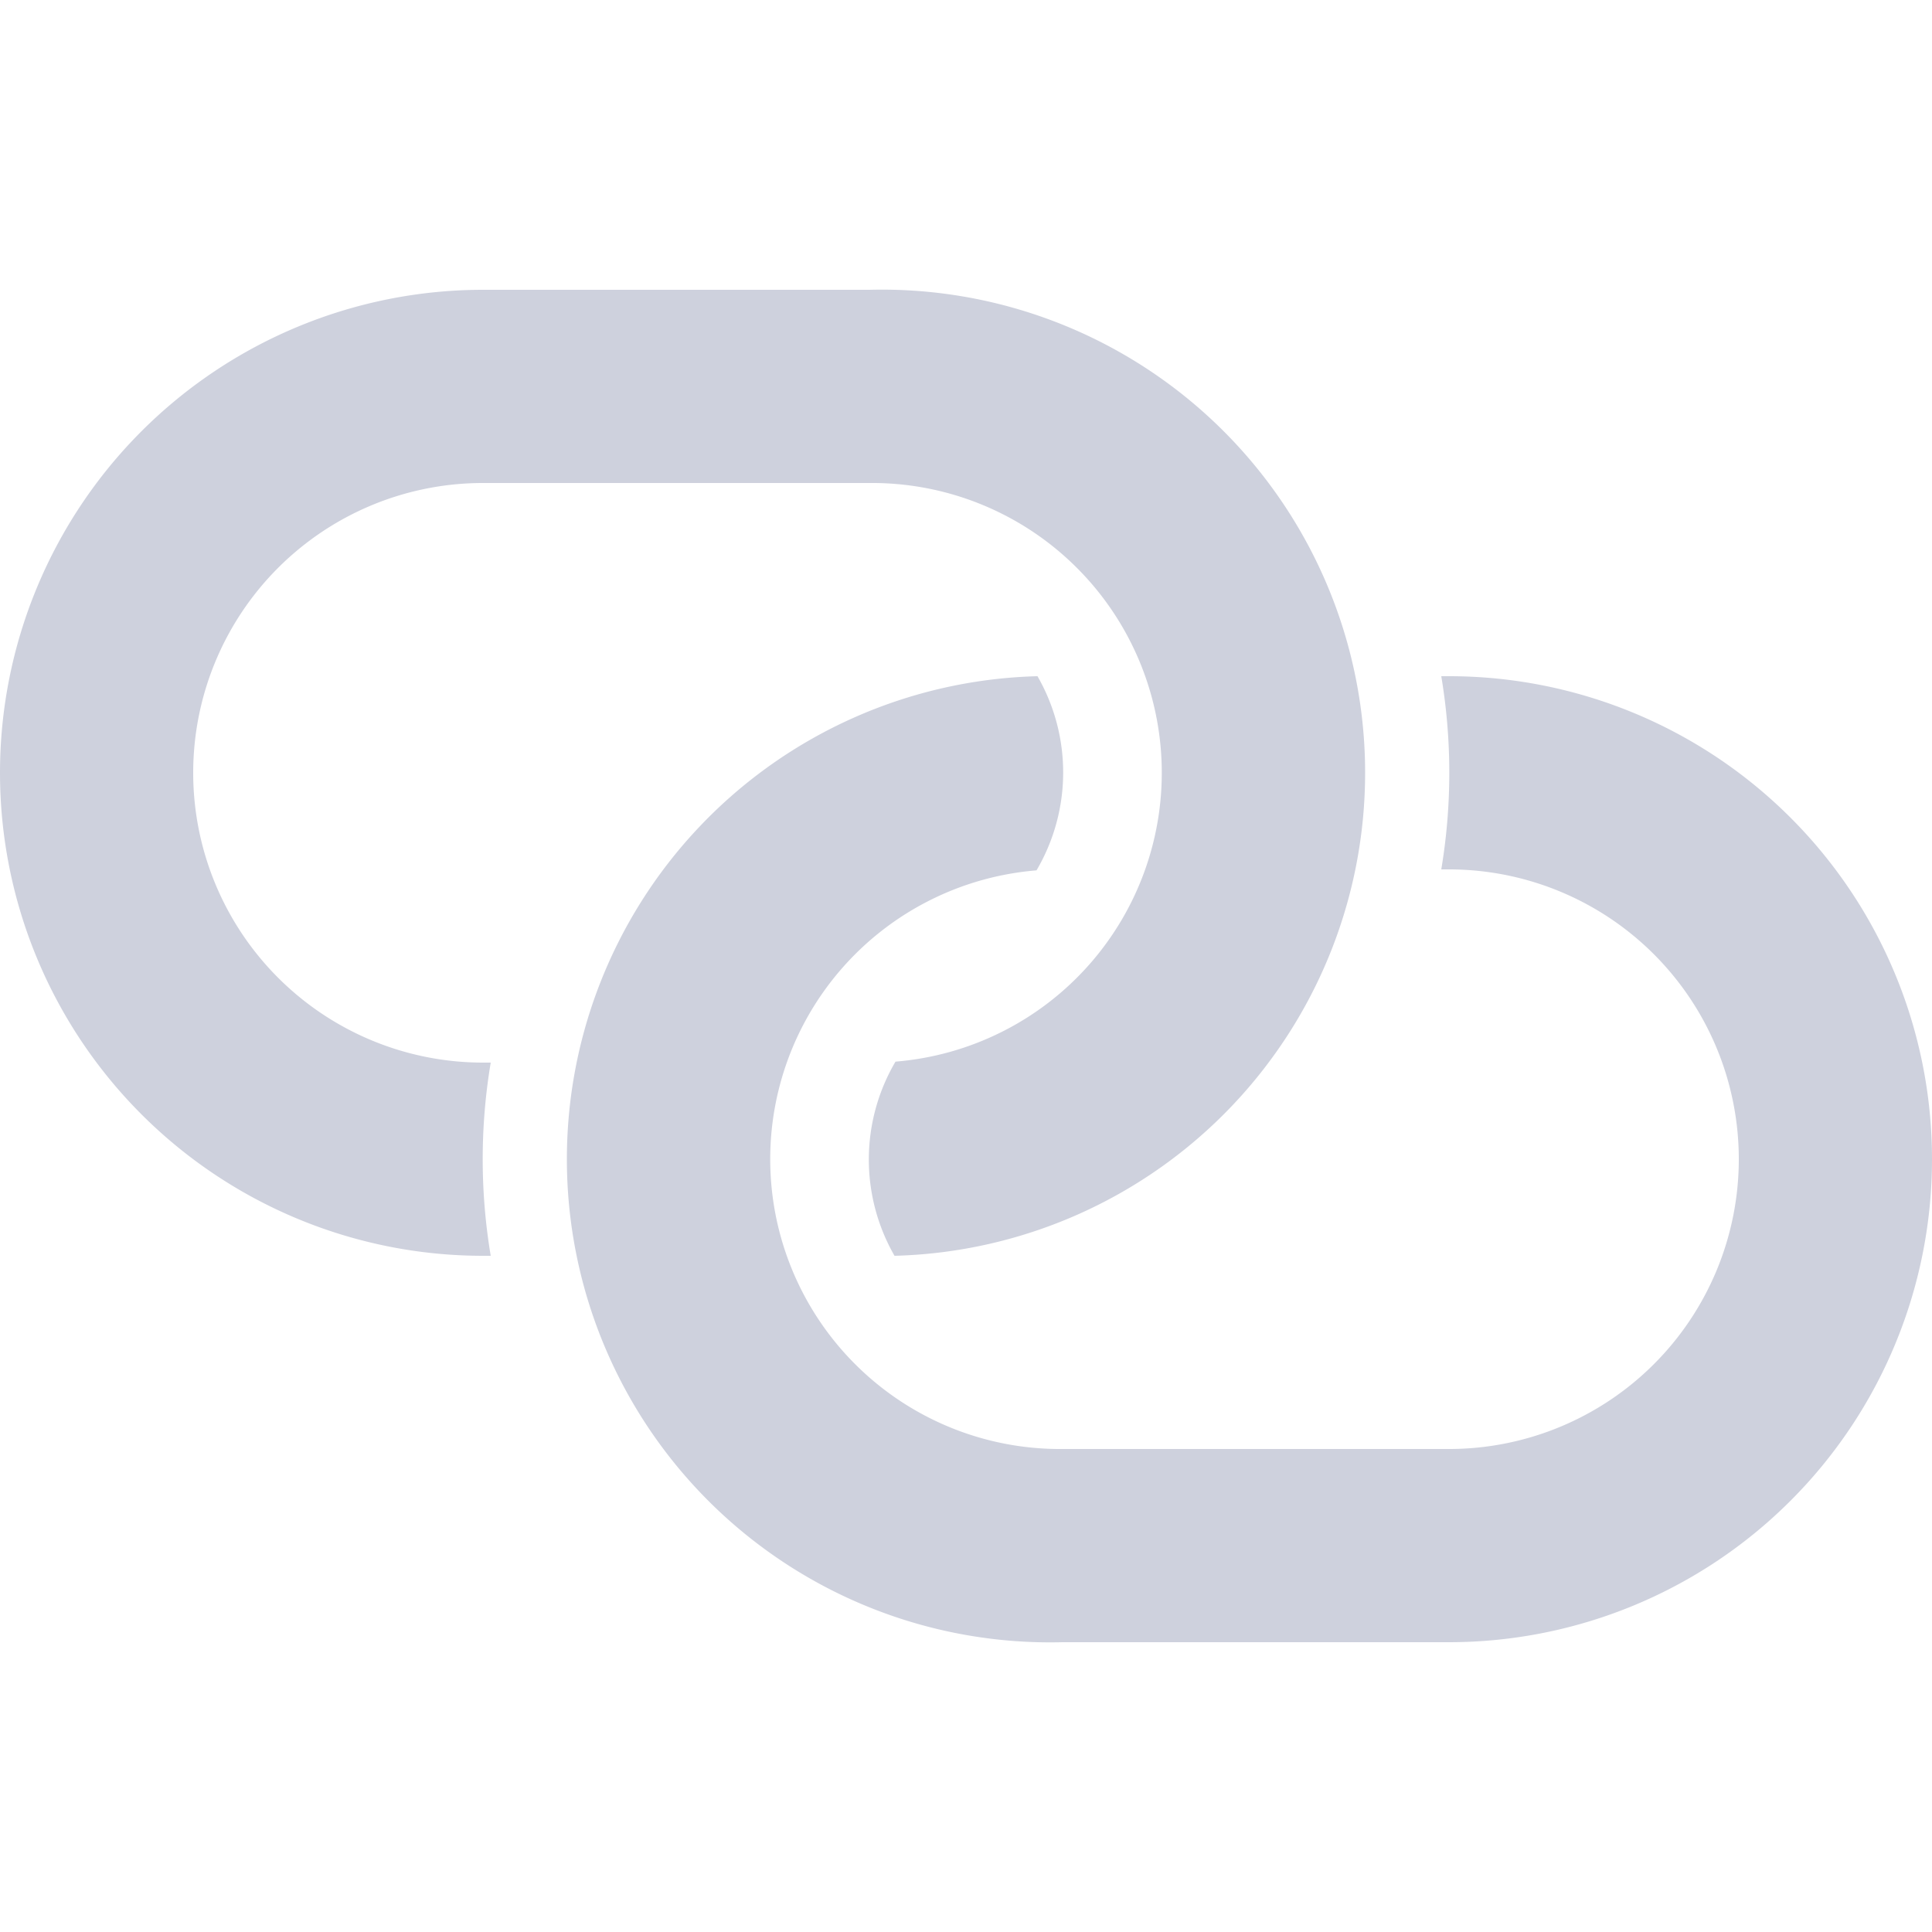 <svg xmlns="http://www.w3.org/2000/svg" xmlns:svg="http://www.w3.org/2000/svg" id="svg4" version="1.1" viewBox="0 0 20 20"><path id="path2" fill="#ced1dd" fill-opacity="1" d="M9.26 13a2 2 0 0 1 .01-2.01A3 3 0 0 0 9 5H5a3 3 0 0 0 0 6h.08a6.06 6.06 0 0 0 0 2H5A5 5 0 0 1 5 3h4a5 5 0 0 1 .26 10zm1.48-6a2 2 0 0 1-.01 2.01A3 3 0 0 0 11 15h4a3 3 0 0 0 0-6h-.08a6.06 6.06 0 0 0 0-2H15a5 5 0 0 1 0 10h-4a5 5 0 0 1-.26-10z"/></svg>